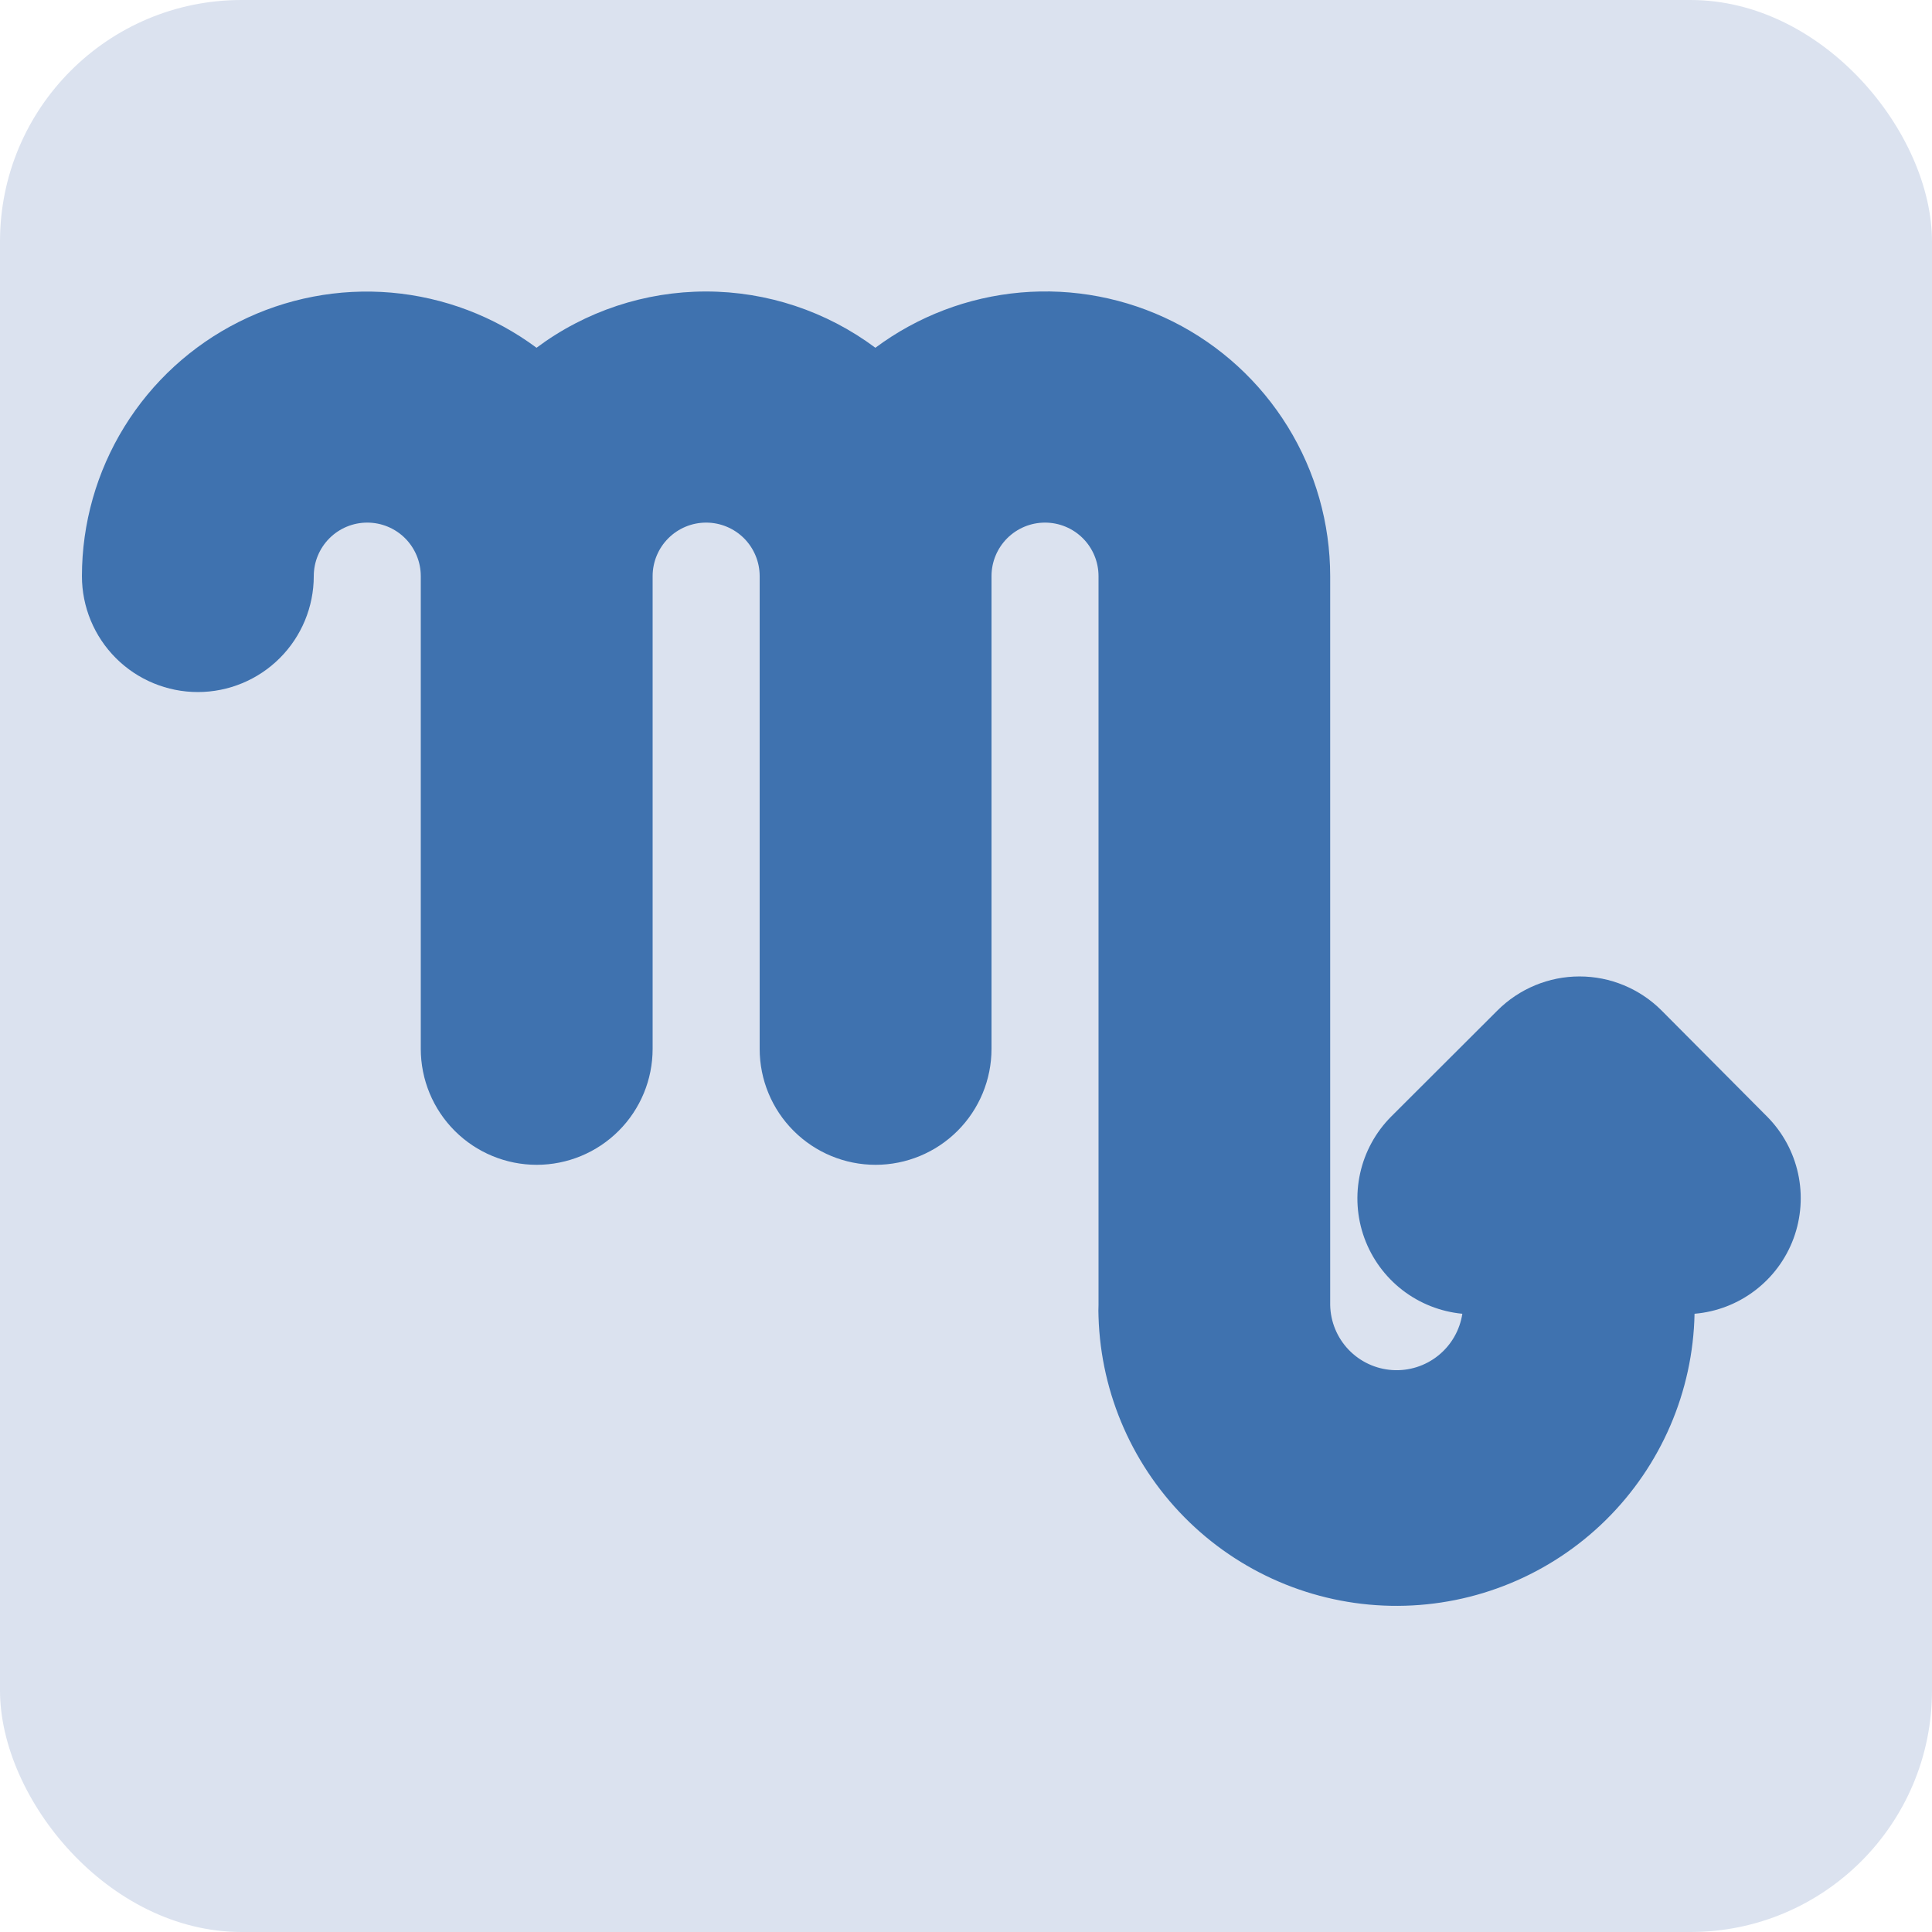 <svg width="64" height="64" viewBox="0 0 64 64" fill="none" xmlns="http://www.w3.org/2000/svg">
<rect width="64" height="64" rx="8" fill="#DBE2EF"/>
<path d="M55.04 33.472C54.683 33.115 54.26 32.832 53.794 32.639C53.328 32.445 52.828 32.346 52.323 32.346C51.819 32.346 51.319 32.445 50.853 32.639C50.387 32.832 49.963 33.115 49.606 33.472L46.08 36.992C45.568 37.508 45.212 38.159 45.056 38.869C44.899 39.58 44.947 40.32 45.194 41.004C45.442 41.688 45.878 42.287 46.453 42.733C47.028 43.178 47.718 43.451 48.442 43.52C48.358 44.065 48.074 44.559 47.644 44.904C47.214 45.25 46.671 45.421 46.121 45.385C45.571 45.349 45.054 45.108 44.673 44.709C44.292 44.31 44.075 43.783 44.064 43.232V19.085C44.063 17.336 43.577 15.622 42.658 14.134C41.74 12.646 40.426 11.442 38.864 10.657C37.301 9.873 35.551 9.538 33.809 9.69C32.067 9.842 30.401 10.476 28.998 11.52C27.377 10.31 25.409 9.656 23.386 9.656C21.363 9.656 19.394 10.31 17.773 11.52C16.37 10.478 14.705 9.846 12.964 9.694C11.223 9.543 9.474 9.878 7.913 10.663C6.351 11.447 5.038 12.65 4.12 14.137C3.202 15.624 2.715 17.337 2.714 19.085C2.714 20.103 3.118 21.08 3.838 21.8C4.558 22.52 5.535 22.925 6.554 22.925C7.572 22.925 8.549 22.52 9.269 21.8C9.989 21.08 10.394 20.103 10.394 19.085C10.394 18.615 10.58 18.164 10.913 17.831C11.245 17.499 11.696 17.312 12.166 17.312C12.637 17.312 13.088 17.499 13.42 17.831C13.752 18.164 13.939 18.615 13.939 19.085V34.746C13.939 35.764 14.344 36.741 15.064 37.461C15.784 38.181 16.761 38.586 17.779 38.586C18.798 38.586 19.774 38.181 20.494 37.461C21.215 36.741 21.619 35.764 21.619 34.746V19.085C21.619 18.615 21.806 18.164 22.139 17.831C22.471 17.499 22.922 17.312 23.392 17.312C23.862 17.312 24.313 17.499 24.646 17.831C24.978 18.164 25.165 18.615 25.165 19.085V34.746C25.165 35.764 25.569 36.741 26.29 37.461C27.01 38.181 27.986 38.586 29.005 38.586C30.023 38.586 31 38.181 31.72 37.461C32.44 36.741 32.845 35.764 32.845 34.746V19.085C32.845 18.615 33.032 18.164 33.364 17.831C33.697 17.499 34.147 17.312 34.618 17.312C35.088 17.312 35.539 17.499 35.871 17.831C36.204 18.164 36.39 18.615 36.39 19.085V43.226C36.384 43.356 36.384 43.486 36.39 43.616C36.467 46.191 37.548 48.634 39.401 50.424C41.254 52.214 43.733 53.209 46.309 53.196C48.886 53.184 51.355 52.165 53.191 50.357C55.026 48.549 56.083 46.096 56.134 43.52C56.862 43.459 57.557 43.191 58.138 42.748C58.719 42.306 59.162 41.707 59.415 41.022C59.667 40.336 59.719 39.593 59.565 38.88C59.41 38.166 59.055 37.511 58.541 36.992L55.04 33.472Z" fill="#3F72AF"/>
</svg>
